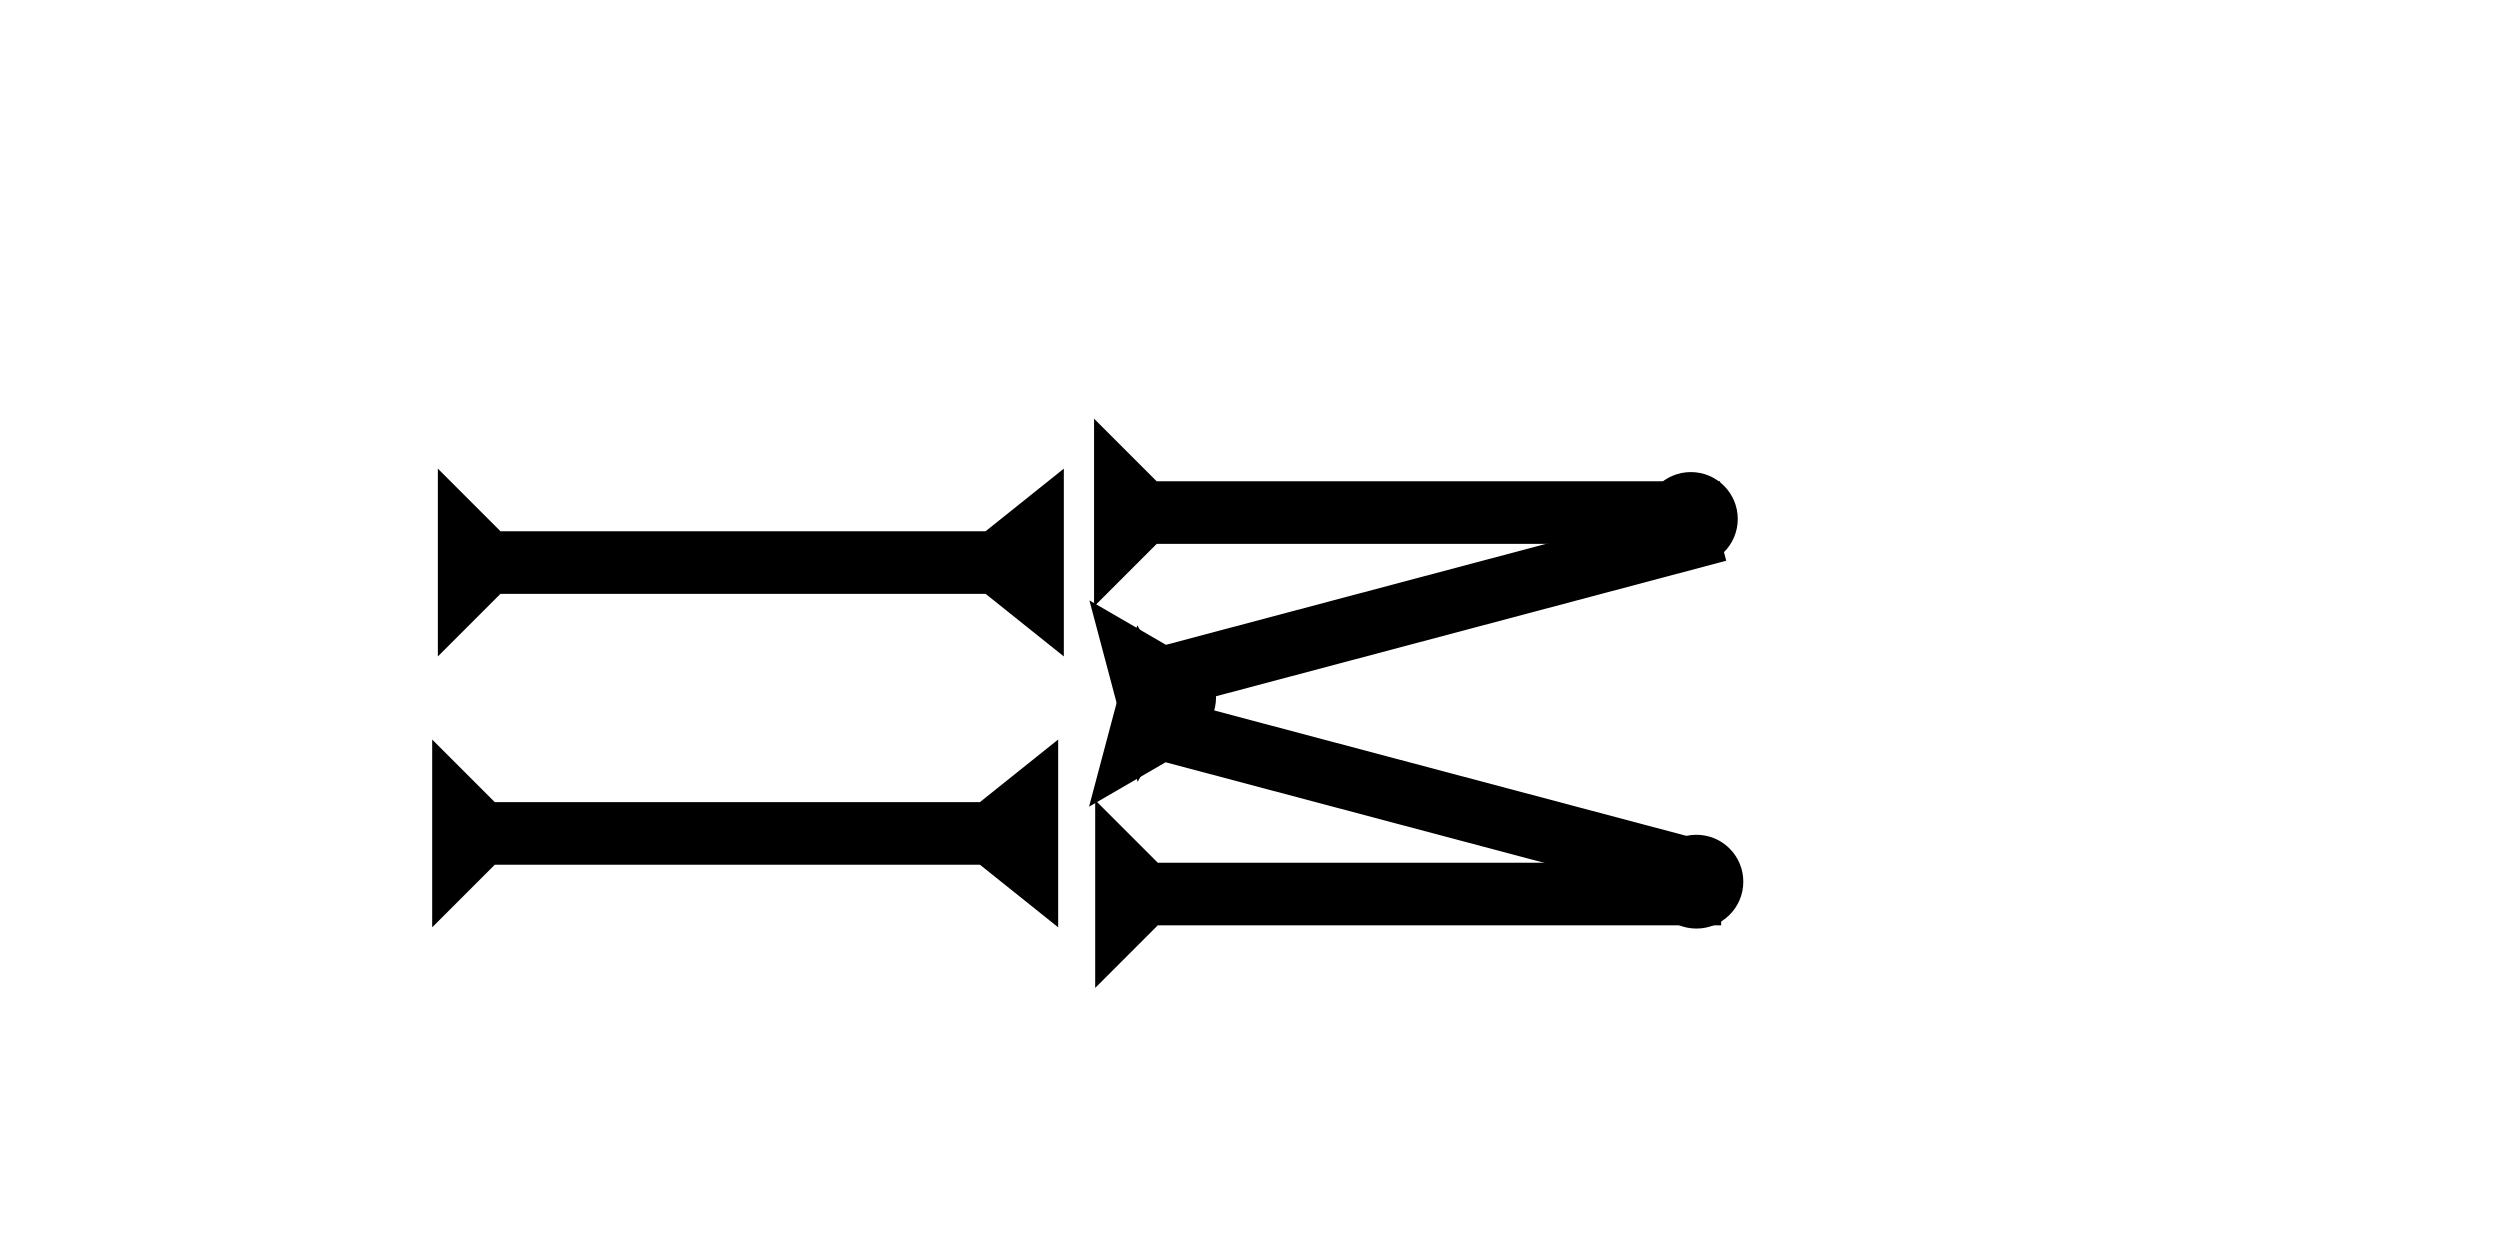 <?xml version="1.0" encoding="UTF-8" standalone="no"?>
<svg
   xmlns:dc="http://purl.org/dc/elements/1.1/"
   xmlns:cc="http://creativecommons.org/ns#"
   xmlns:rdf="http://www.w3.org/1999/02/22-rdf-syntax-ns#"
   xmlns:svg="http://www.w3.org/2000/svg"
   xmlns="http://www.w3.org/2000/svg"
   width="160"
   height="80"
   viewBox="0 0 42.333 21.167"
   version="1.1"
   id="svg8">
  <defs
     id="defs2" />
  <g
     id="layer1">
    <polygon
       points="12,40 0,40 4,35 4,4 0,0 12,0 8,4 8,35 "
       style="fill:#000000"
       id="polygon866"
       transform="matrix(0,-0.265,0.265,0,7.414,11.116)">
      <title
         id="title880">Right Horizontal Barbell Mark, RHBB</title>
    </polygon>
    <polygon
       points="8,35 12,40 0,40 4,35 4,4 0,0 12,0 8,4 "
       style="fill:#000000"
       id="polygon852"
       transform="matrix(0,-0.265,0.265,0,7.318,15.703)">
      <title
         id="title850">Right Horizontal Barbell Mark, RHBB</title>
    </polygon>
    <g
       id="g857"
       transform="matrix(0,-0.265,0.265,0,18.526,10.27)">
      <title
         id="title853">Right Horizontal Mark, RH</title>
      <polygon
         points="4,4 0,0 12,0 8,4 8,40 4,40 "
         style="fill:#000000"
         id="polygon855" />
    </g>
    <g
       id="g882"
       transform="matrix(0.068,-0.256,0.256,0.068,18.441,13.66)">
      <title
         id="title878">Right Down Diagonal Mark, RDD</title>
      <polygon
         points="8,40 4,40 4,4 0,0 12,0 8,4 "
         style="fill:#000000"
         id="polygon880" />
    </g>
    <g
       id="g888"
       transform="matrix(0,-0.265,0.265,0,18.545,16.729)">
      <title
         id="title884">Right Horizontal Mark, RH</title>
      <polygon
         points="4,40 4,4 0,0 12,0 8,4 8,40 "
         style="fill:#000000"
         id="polygon886" />
    </g>
    <g
       id="g916"
       transform="matrix(-0.068,-0.256,0.256,-0.068,19.263,13.239)">
      <title
         id="title912">Right Up Diagonal Mark, RUD</title>
      <polygon
         points="12,0 8,4 8,40 4,40 4,4 0,0 "
         style="fill:#000000"
         id="polygon914" />
    </g>
    <circle
       style="fill:#000000;fill-rule:evenodd;stroke-width:0.265"
       id="circle910"
       cx="28.632"
       cy="8.788"
       r="0.794">
      <title
         id="title908">Other 2 Touch Connector, O2T</title>
    </circle>
    <circle
       style="fill:#000000;fill-rule:evenodd;stroke-width:0.265"
       id="path839"
       cx="28.726"
       cy="14.93"
       r="0.794">
      <title
         id="title906">Other 2 Touch Connector, O2T</title>
    </circle>
    <circle
       style="fill:#000000;fill-rule:evenodd;stroke-width:0.265"
       id="circle920"
       cx="19.797"
       cy="11.812"
       r="0.794">
      <title
         id="title918">Left Middle Corner, LMC</title>
    </circle>
  </g>
</svg>
